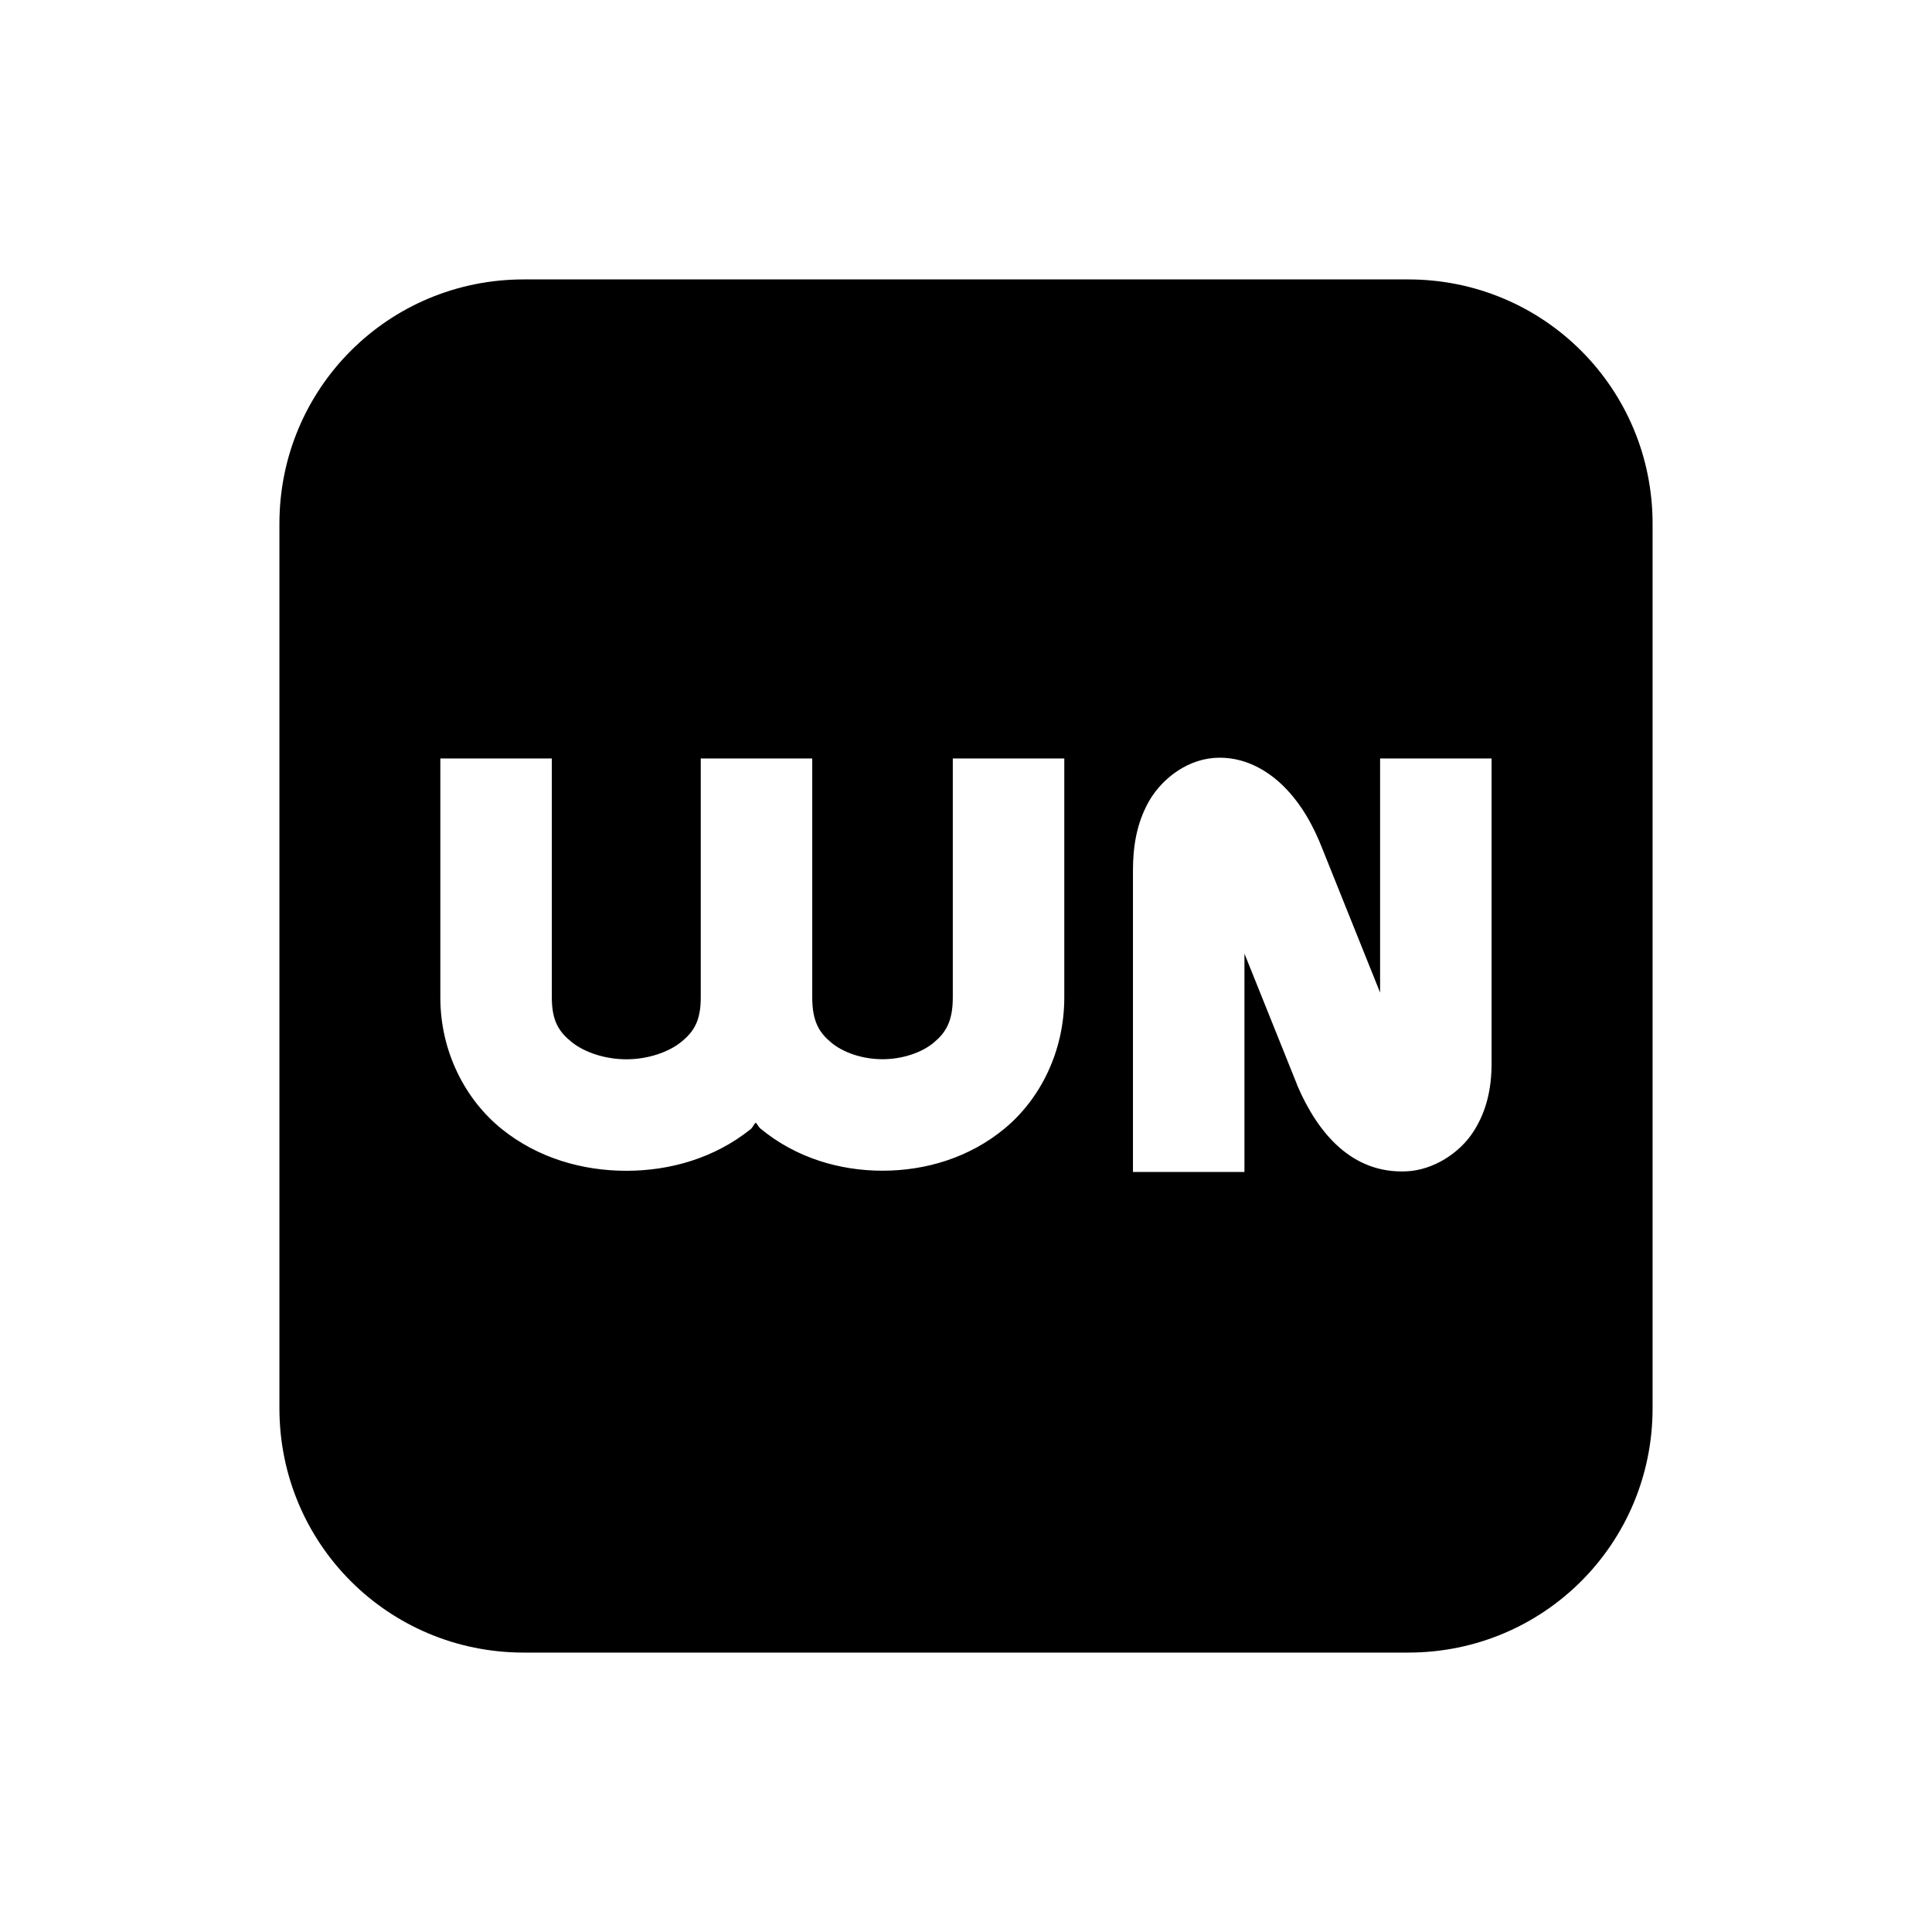 <svg xmlns="http://www.w3.org/2000/svg" viewBox="0 0 24 24" fill="currentColor">
 <path fill-rule="evenodd" d="m6.506 3.471c-1.682 0-3.035 1.353-3.035 3.035v10.988c0 1.682 1.353 3.035 3.035 3.035h10.988c1.682 0 3.035-1.353 3.035-3.035v-10.988c0-1.682-1.353-3.035-3.035-3.035h-10.988zm8.566 5.945c0.369-0.031 0.675 0.151 0.883 0.361 0.208 0.211 0.358 0.47 0.48 0.787l0.709 1.766v-2.908h1.385v3.787c0 0.304-0.059 0.593-0.229 0.854-0.169 0.26-0.494 0.474-0.832 0.488-0.675 0.028-1.097-0.472-1.353-1.068l-0.002-0.008-0.654-1.629v2.713h-1.385v-3.744c0-0.302 0.046-0.58 0.188-0.842 0.142-0.262 0.442-0.525 0.811-0.557zm-9.602 0.006h1.385v2.969c0 0.296 0.091 0.429 0.248 0.555 0.157 0.126 0.413 0.213 0.678 0.213s0.521-0.087 0.678-0.213c0.157-0.126 0.246-0.259 0.246-0.555v-2.969h1.385v2.969c0 0.302 0.09 0.44 0.238 0.562 0.148 0.123 0.387 0.205 0.635 0.205s0.487-0.082 0.635-0.205c0.148-0.123 0.238-0.261 0.238-0.562v-2.969h1.385v2.969c0 0.673-0.301 1.263-0.74 1.627-0.439 0.364-0.983 0.525-1.518 0.525-0.535 0-1.079-0.161-1.518-0.525-0.023-0.019-0.035-0.052-0.057-0.072-0.025 0.022-0.037 0.059-0.062 0.08-0.45 0.361-1.002 0.518-1.545 0.518s-1.097-0.156-1.547-0.518-0.764-0.956-0.764-1.635v-2.969z" clip-rule="evenodd"/>
</svg>

